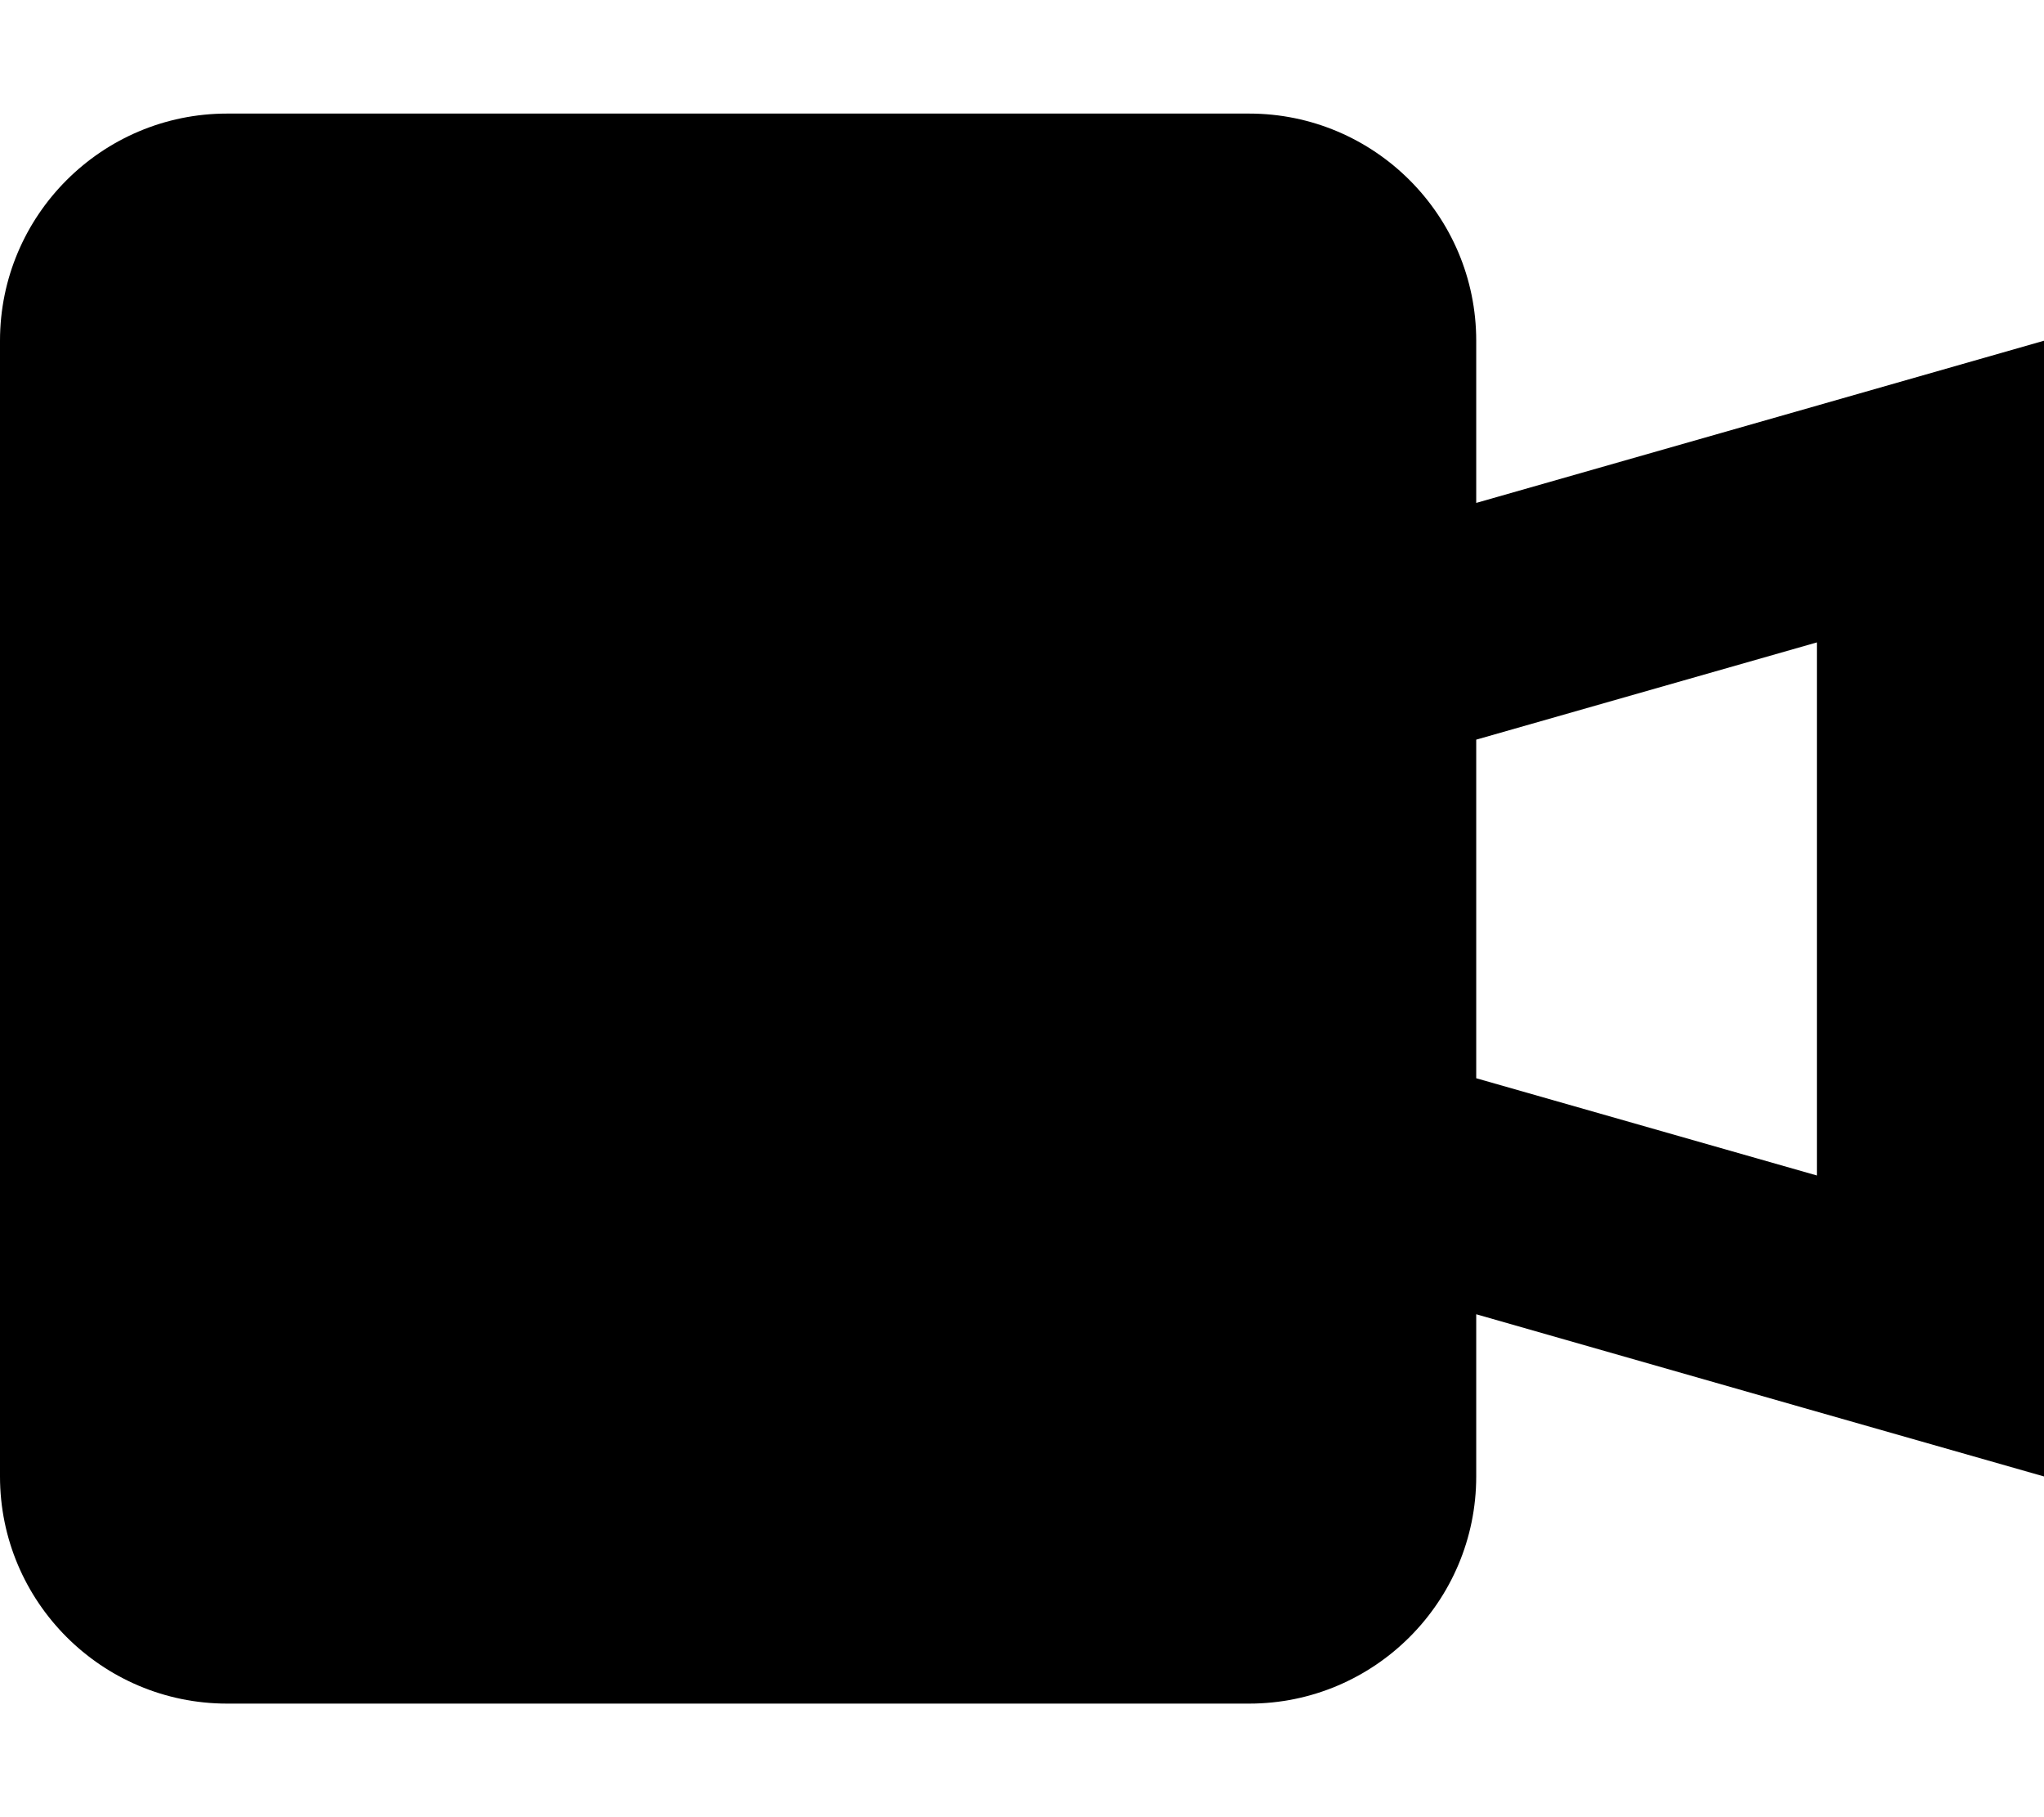 <svg xmlns="http://www.w3.org/2000/svg" viewBox="0 0 576 512"><!--! Font Awesome Pro 7.1.0 by @fontawesome - https://fontawesome.com License - https://fontawesome.com/license (Commercial License) Copyright 2025 Fonticons, Inc. --><path fill="currentColor" d="M416 416l0-45.7c69.3 19.8 122.7 35.1 160 45.7l0-320c-37.3 10.7-90.7 25.9-160 45.7L416 96c0-35.3-28.7-64-64-64L64 32C28.7 32 0 60.7 0 96L0 416c0 35.3 28.7 64 64 64l288 0c35.3 0 64-28.7 64-64zm96-84.8l-96-27.4 0-95.4 96-27.4 0 150.3z"/></svg>